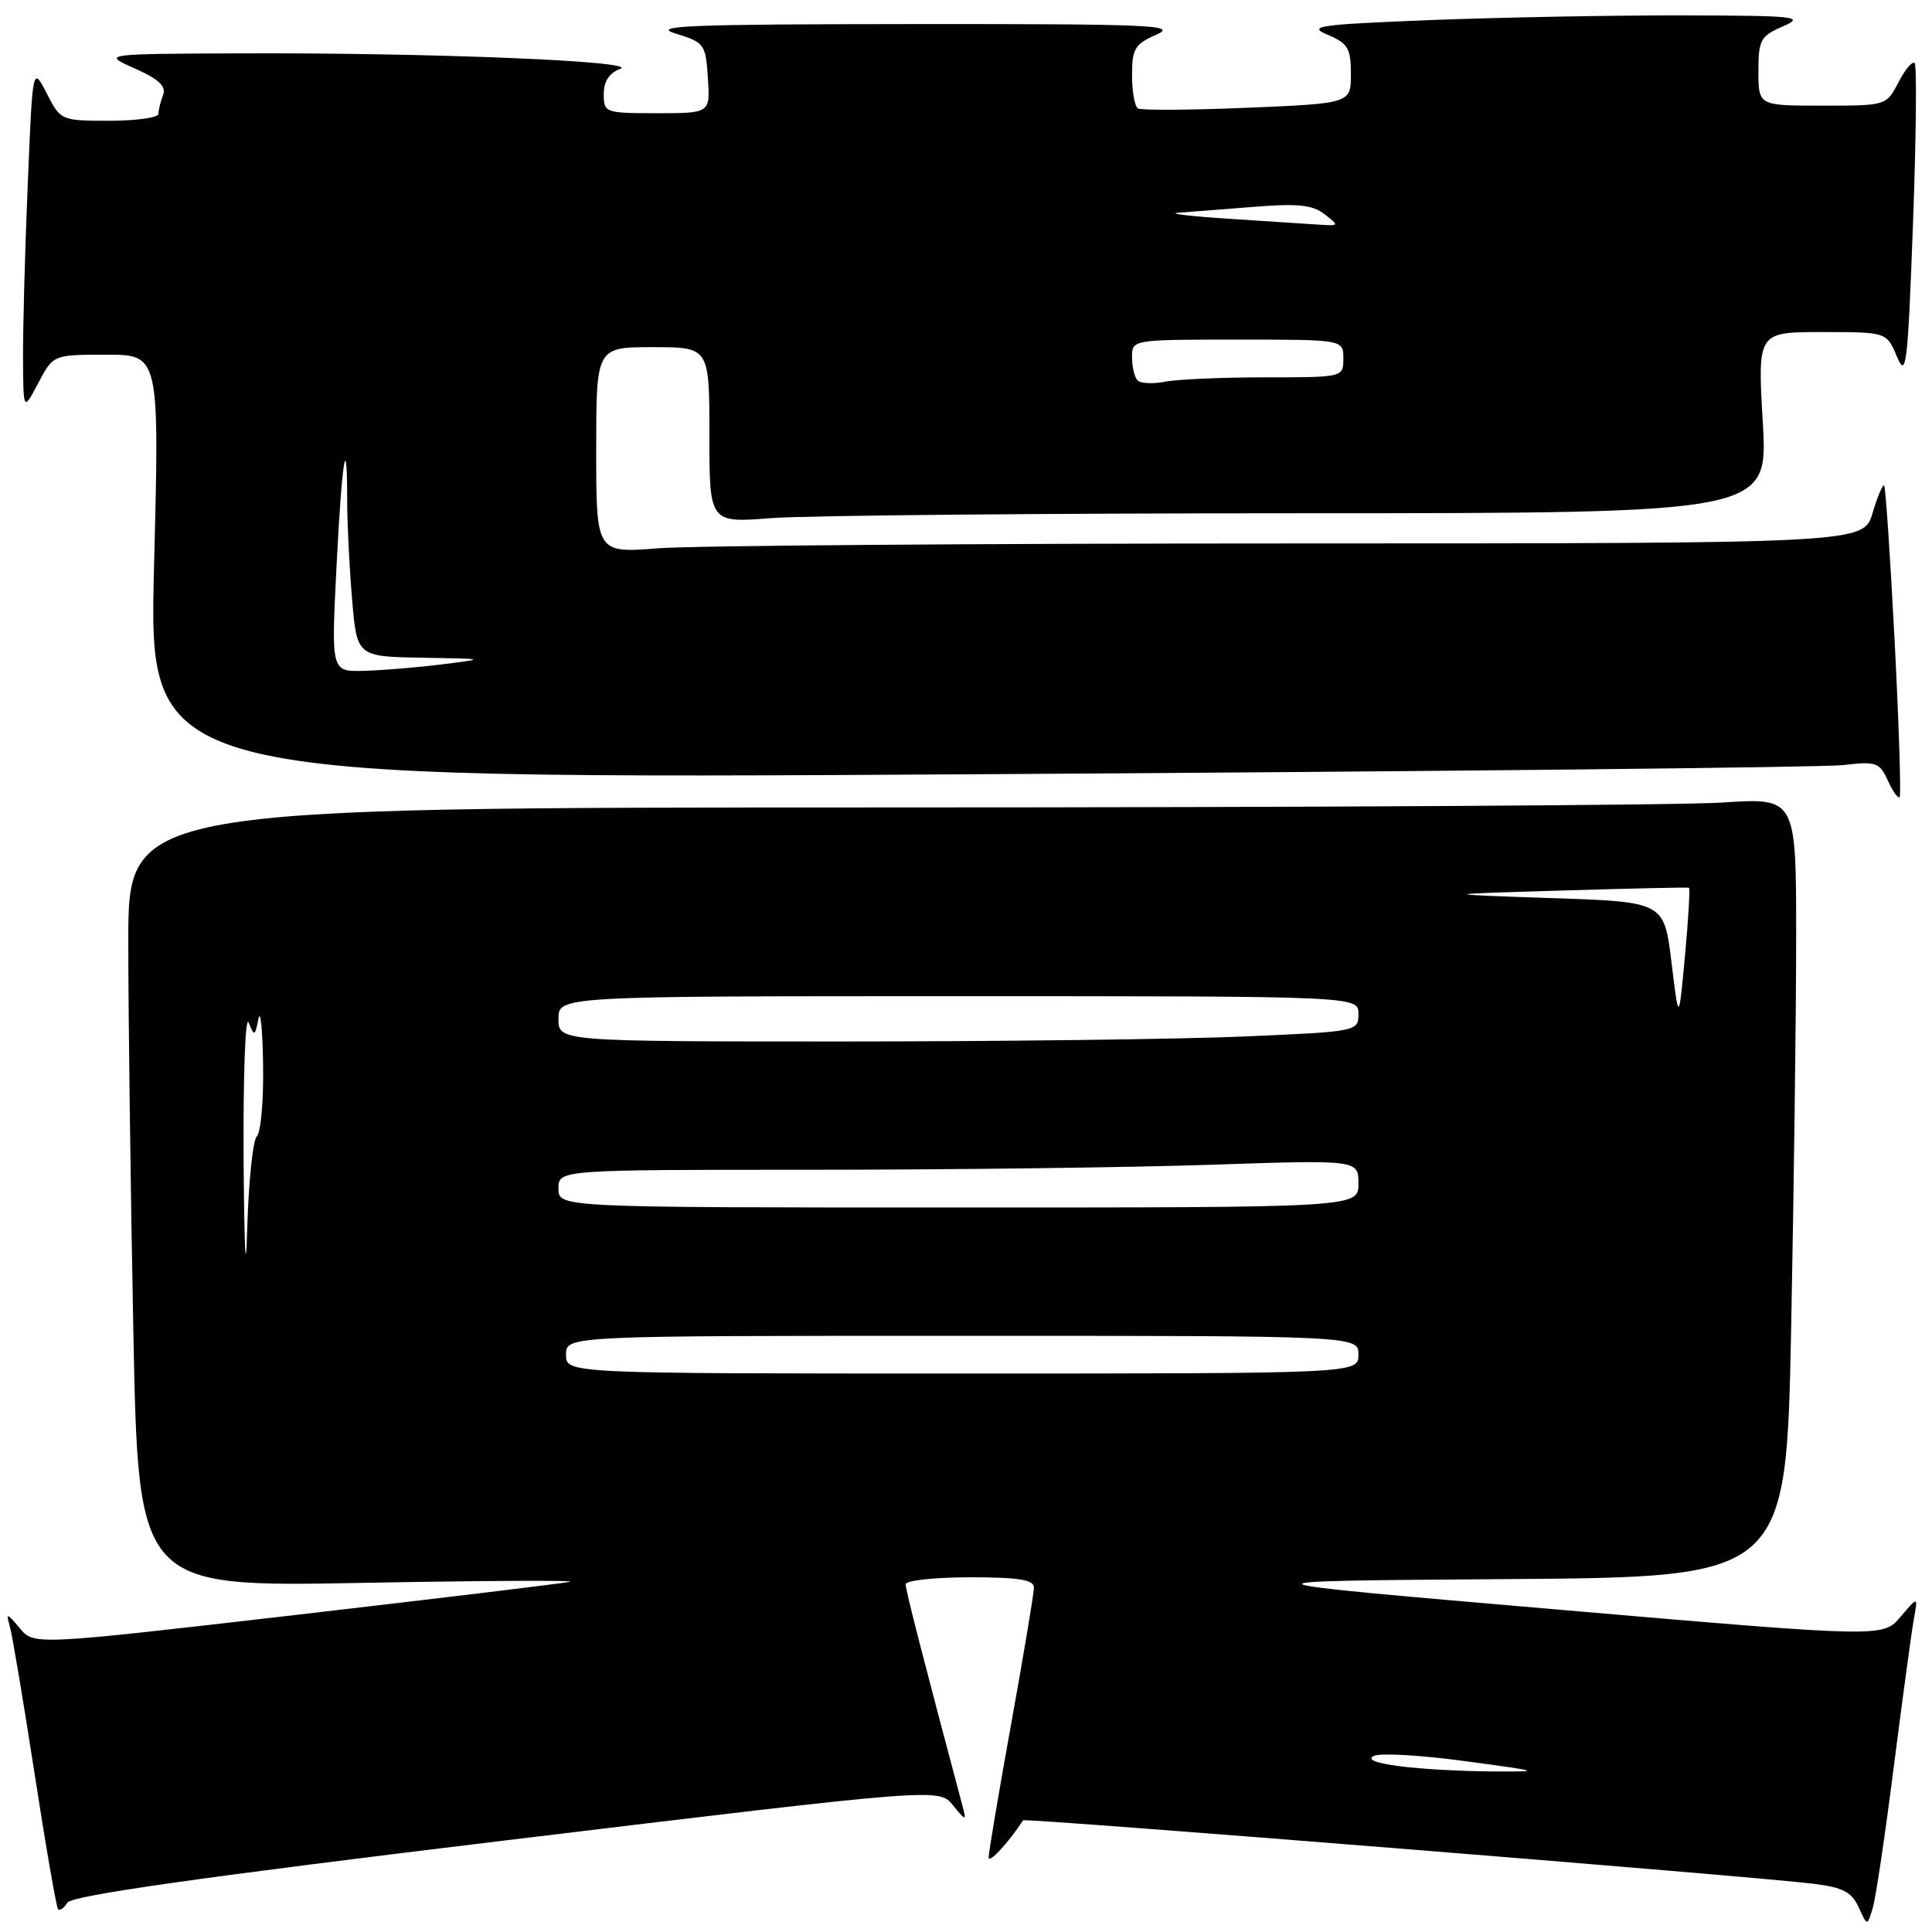 <?xml version="1.0" encoding="UTF-8" standalone="no"?>
<!DOCTYPE svg PUBLIC "-//W3C//DTD SVG 1.1//EN" "http://www.w3.org/Graphics/SVG/1.1/DTD/svg11.dtd" >
<svg xmlns="http://www.w3.org/2000/svg" xmlns:xlink="http://www.w3.org/1999/xlink" version="1.1" viewBox="0 0 256 256">
 <g >
 <path fill="currentColor"
d=" M 250.95 234.00 C 252.11 224.93 253.30 216.15 253.60 214.50 C 254.15 211.50 254.15 211.50 251.83 214.24 C 249.50 216.99 249.50 216.99 206.00 213.24 C 162.50 209.50 162.50 209.50 199.59 209.24 C 236.68 208.98 236.68 208.98 237.34 175.82 C 237.70 157.59 238.00 134.35 238.00 124.19 C 238.00 105.70 238.00 105.70 228.25 106.34 C 222.89 106.70 173.16 106.99 117.75 106.99 C 17.00 107.00 17.00 107.00 17.00 124.75 C 17.00 134.51 17.30 157.75 17.67 176.39 C 18.33 210.29 18.33 210.29 47.91 209.74 C 64.19 209.44 76.60 209.38 75.50 209.60 C 74.40 209.83 57.98 211.81 39.00 214.01 C 4.50 218.00 4.50 218.00 2.62 215.75 C 0.90 213.69 0.78 213.67 1.30 215.50 C 1.62 216.60 3.09 225.38 4.58 235.00 C 6.06 244.62 7.47 252.71 7.69 252.97 C 7.92 253.23 8.48 252.84 8.93 252.11 C 9.51 251.17 26.62 248.74 67.09 243.85 C 124.43 236.92 124.43 236.92 126.28 239.21 C 127.94 241.27 128.07 241.30 127.59 239.50 C 122.26 219.50 120.00 210.68 120.00 209.93 C 120.00 209.42 123.83 209.00 128.50 209.00 C 135.01 209.00 137.00 209.32 137.00 210.36 C 137.00 211.11 135.65 219.20 134.00 228.34 C 132.35 237.47 131.00 245.47 131.00 246.11 C 131.00 247.00 133.55 244.26 135.57 241.20 C 135.79 240.87 232.51 248.63 240.32 249.61 C 244.19 250.09 245.36 250.70 246.28 252.72 C 247.42 255.23 247.42 255.23 248.14 252.86 C 248.54 251.56 249.80 243.07 250.95 234.00 Z  M 251.05 84.95 C 250.47 73.79 249.85 64.51 249.66 64.33 C 249.47 64.14 248.78 65.79 248.12 67.99 C 246.92 72.00 246.92 72.00 171.21 72.01 C 129.57 72.01 91.79 72.30 87.25 72.65 C 79.00 73.30 79.00 73.30 79.00 59.65 C 79.00 46.00 79.00 46.00 86.50 46.00 C 94.00 46.00 94.00 46.00 94.00 57.65 C 94.00 69.30 94.00 69.30 102.25 68.65 C 106.79 68.30 138.35 68.01 172.39 68.01 C 234.28 68.00 234.28 68.00 233.58 56.00 C 232.88 44.00 232.88 44.00 241.44 44.00 C 249.99 44.00 249.99 44.00 251.35 47.25 C 252.58 50.20 252.78 48.56 253.48 29.71 C 253.90 18.27 254.00 8.67 253.70 8.36 C 253.39 8.06 252.43 9.21 251.55 10.91 C 249.95 14.00 249.94 14.00 241.47 14.00 C 233.00 14.00 233.00 14.00 233.00 9.45 C 233.00 5.28 233.27 4.79 236.25 3.49 C 239.22 2.20 238.09 2.07 222.91 2.04 C 213.79 2.02 198.79 2.30 189.59 2.66 C 174.64 3.25 173.18 3.46 175.93 4.61 C 178.61 5.74 179.00 6.40 179.00 9.80 C 179.00 13.70 179.00 13.70 165.28 14.28 C 157.74 14.59 151.21 14.63 150.78 14.37 C 150.35 14.10 150.00 12.11 150.00 9.94 C 150.00 6.46 150.37 5.84 153.25 4.58 C 156.14 3.32 152.53 3.17 121.00 3.19 C 91.38 3.21 86.16 3.41 89.50 4.44 C 93.35 5.62 93.51 5.85 93.80 10.34 C 94.11 15.00 94.11 15.00 87.05 15.00 C 80.17 15.00 80.00 14.94 80.00 12.47 C 80.00 10.78 80.73 9.67 82.17 9.13 C 84.92 8.11 57.24 6.98 32.09 7.07 C 13.50 7.14 13.50 7.14 17.86 9.07 C 21.04 10.49 22.05 11.43 21.61 12.59 C 21.27 13.45 21.00 14.58 21.00 15.08 C 21.00 15.59 18.09 16.00 14.52 16.00 C 8.09 16.00 8.04 15.98 6.19 12.37 C 4.32 8.74 4.32 8.74 3.67 24.62 C 3.30 33.35 3.03 43.65 3.05 47.50 C 3.09 54.50 3.09 54.50 5.07 50.75 C 7.05 47.00 7.05 47.00 14.09 47.00 C 21.13 47.00 21.13 47.00 20.41 75.13 C 19.69 103.25 19.69 103.25 129.60 102.59 C 190.04 102.23 241.63 101.68 244.23 101.38 C 248.60 100.86 249.05 101.02 250.14 103.41 C 250.79 104.84 251.50 105.84 251.71 105.62 C 251.92 105.41 251.62 96.11 251.05 84.95 Z  M 185.50 234.04 C 182.27 233.62 181.05 233.14 182.06 232.66 C 182.92 232.26 188.32 232.57 194.06 233.35 C 204.46 234.76 204.47 234.76 197.50 234.72 C 193.65 234.70 188.25 234.40 185.50 234.04 Z  M 75.00 179.50 C 75.00 177.00 75.00 177.00 127.50 177.00 C 180.00 177.00 180.00 177.00 180.00 179.50 C 180.00 182.00 180.00 182.00 127.50 182.00 C 75.00 182.00 75.00 182.00 75.00 179.50 Z  M 32.28 154.00 C 32.21 142.72 32.50 134.40 32.95 135.50 C 33.70 137.37 33.78 137.33 34.24 135.00 C 34.51 133.62 34.79 136.35 34.86 141.05 C 34.94 145.75 34.57 150.03 34.03 150.57 C 33.50 151.10 32.93 156.70 32.75 163.02 C 32.57 169.51 32.37 165.60 32.28 154.00 Z  M 74.00 157.50 C 74.00 155.00 74.00 155.00 107.34 155.00 C 125.68 155.00 149.53 154.70 160.34 154.34 C 180.00 153.68 180.00 153.68 180.00 156.84 C 180.00 160.00 180.00 160.00 127.00 160.00 C 74.00 160.00 74.00 160.00 74.00 157.50 Z  M 74.00 135.00 C 74.00 132.00 74.00 132.00 127.00 132.00 C 180.00 132.00 180.00 132.00 180.00 134.34 C 180.00 136.67 179.89 136.69 164.84 137.34 C 156.50 137.70 132.65 138.00 111.84 138.00 C 74.00 138.00 74.00 138.00 74.00 135.00 Z  M 221.48 127.50 C 220.50 119.50 220.50 119.50 205.50 119.00 C 190.50 118.49 190.50 118.49 207.00 118.00 C 216.07 117.72 223.63 117.56 223.79 117.63 C 223.96 117.70 223.72 121.75 223.27 126.63 C 222.45 135.50 222.45 135.50 221.48 127.50 Z  M 44.58 75.25 C 45.29 61.05 46.00 56.51 46.00 66.18 C 46.00 69.22 46.29 75.14 46.65 79.35 C 47.29 87.00 47.29 87.00 55.90 87.15 C 64.50 87.29 64.50 87.29 58.50 88.04 C 55.20 88.45 50.56 88.83 48.20 88.89 C 43.89 89.00 43.89 89.00 44.58 75.25 Z  M 150.74 50.41 C 150.33 50.00 150.00 48.62 150.00 47.33 C 150.00 45.00 150.00 45.00 164.00 45.00 C 178.00 45.00 178.00 45.00 178.00 47.50 C 178.00 50.00 178.00 50.00 167.62 50.00 C 161.92 50.00 155.95 50.26 154.37 50.58 C 152.78 50.89 151.15 50.82 150.74 50.41 Z  M 163.00 29.00 C 157.78 28.66 154.67 28.30 156.10 28.19 C 157.53 28.09 162.03 27.73 166.10 27.41 C 171.95 26.94 173.92 27.14 175.50 28.38 C 177.46 29.90 177.45 29.93 175.00 29.78 C 173.62 29.69 168.22 29.34 163.00 29.00 Z "/>
</g>
</svg>